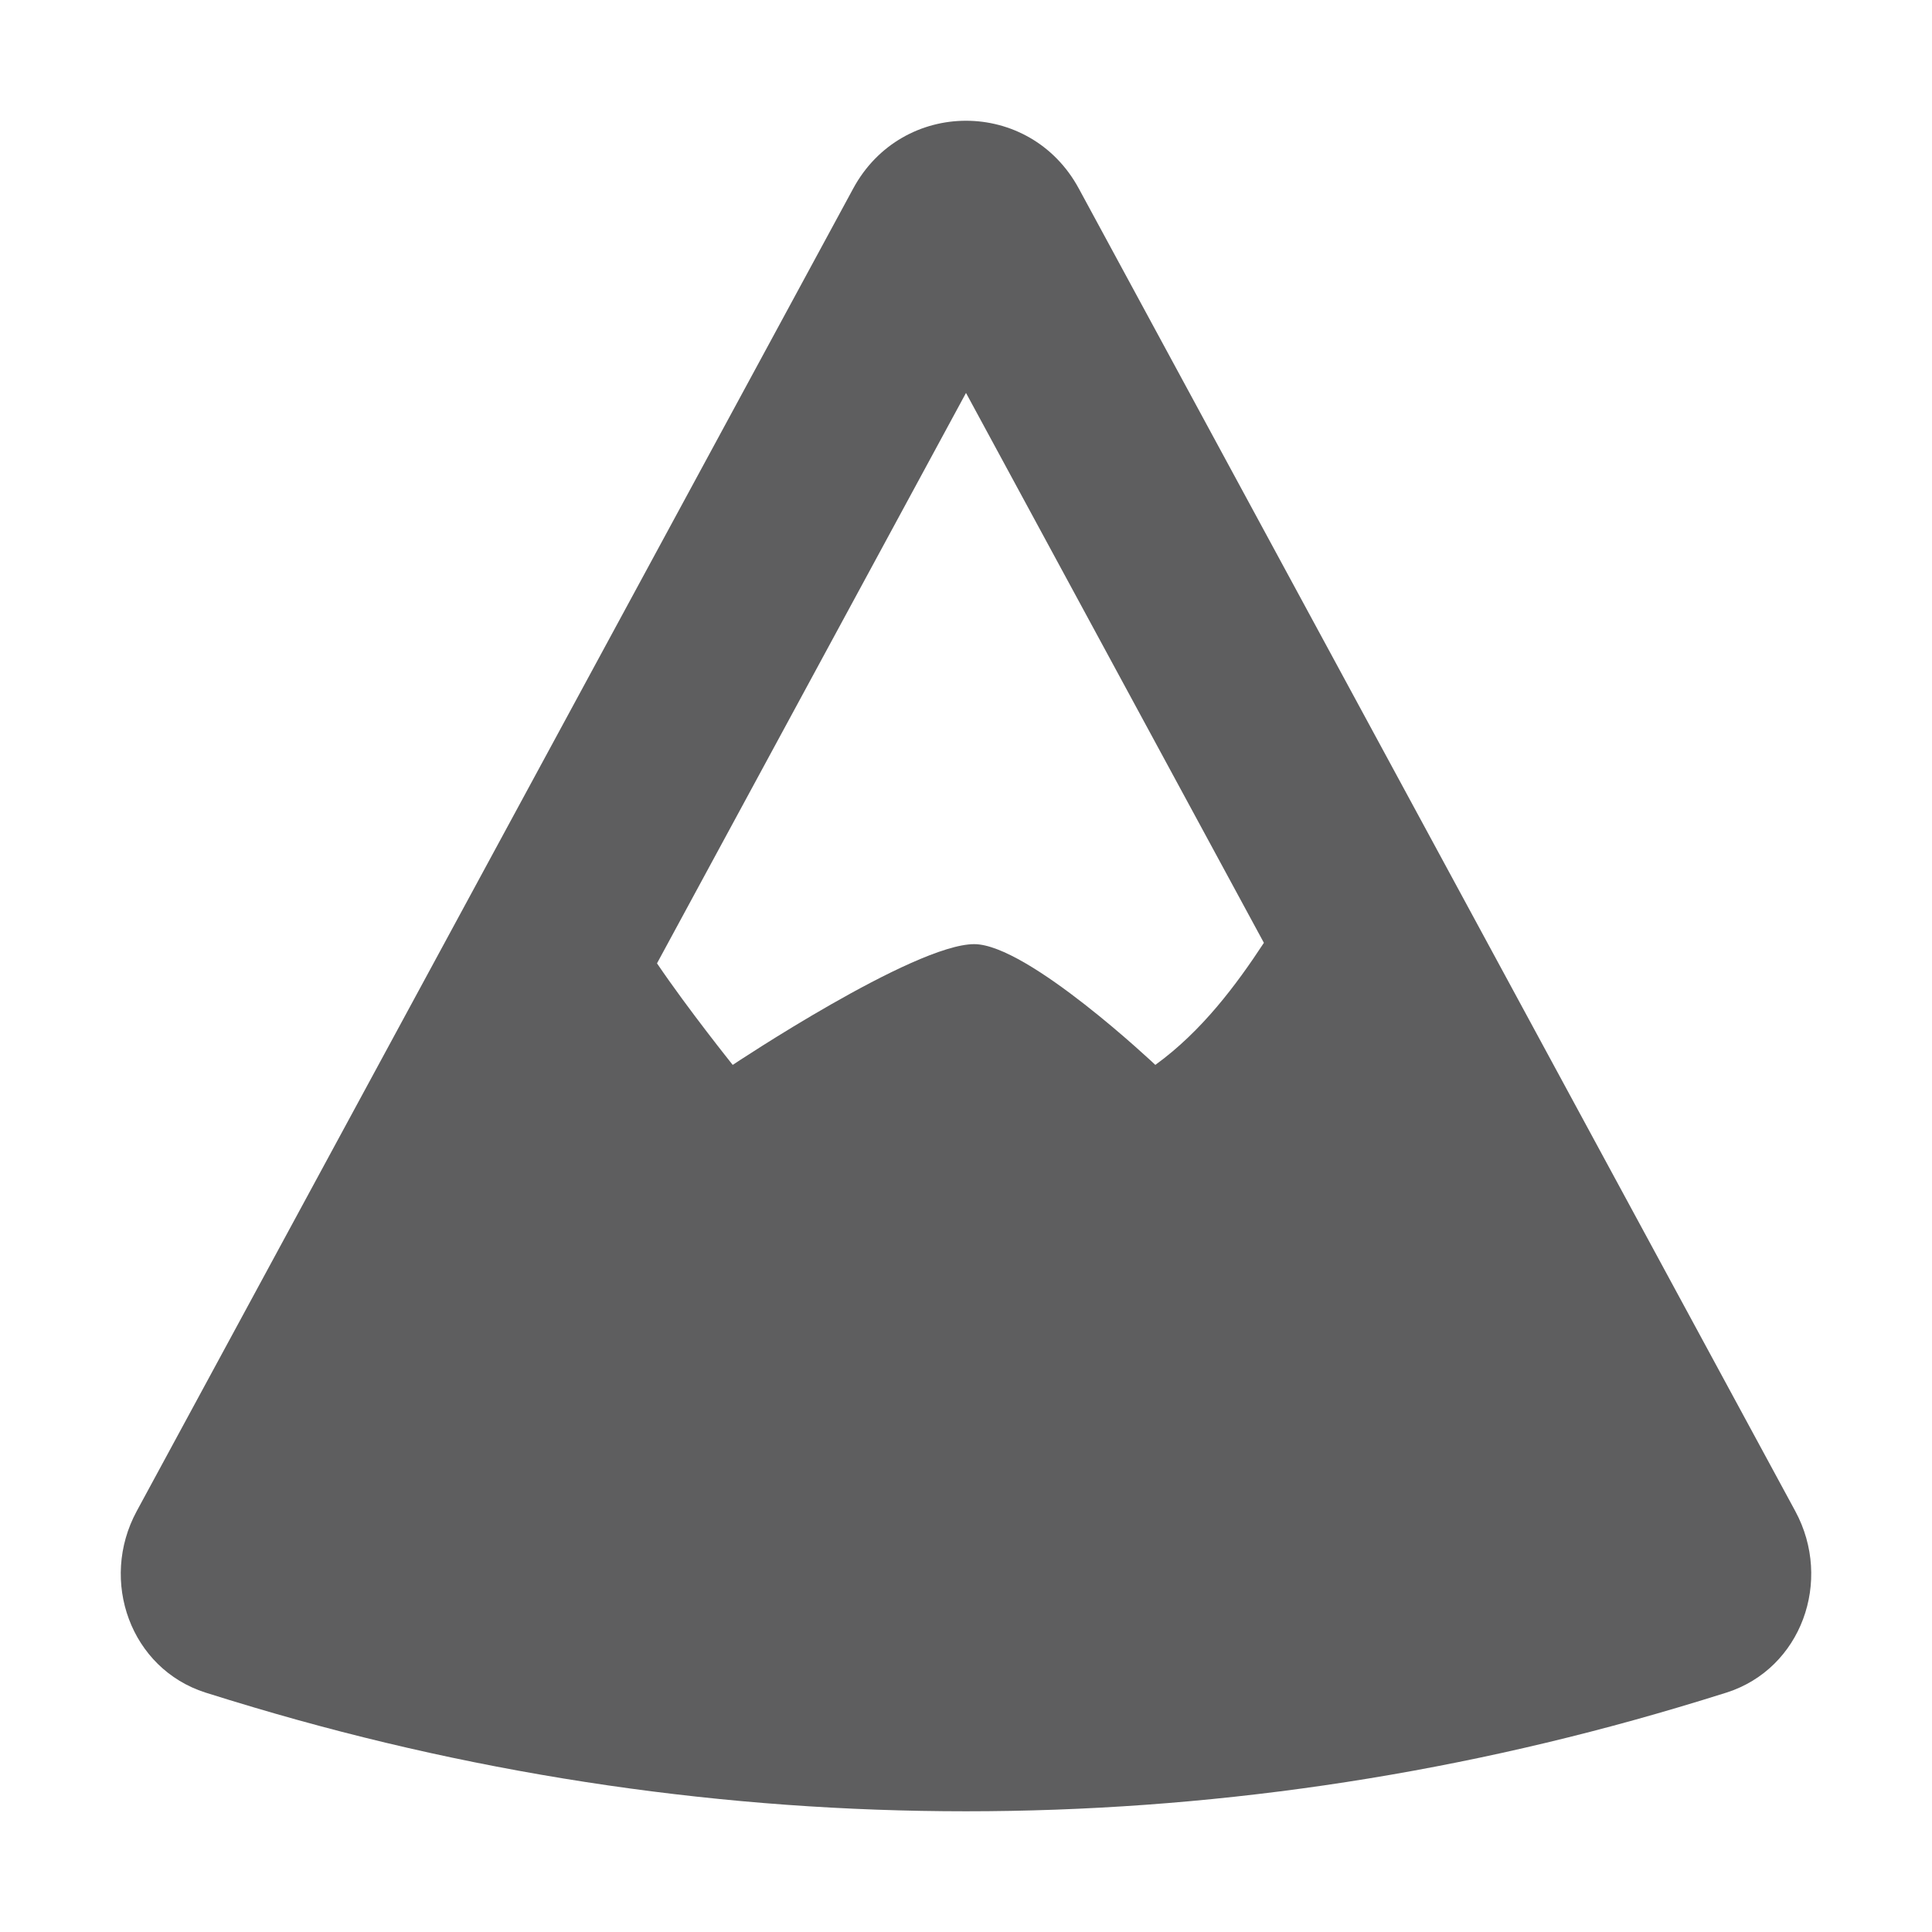 <svg aria-hidden="true" class="sc-jIBlqr gDciFl" fill="#5e5e5f" focusable="false" height="16" role="img" style="--icon-color: #5e5e5f;" viewbox="0 0 16 16" width="16">
<svg>
<path d="M14.299 14.017C14.918 13.819 15.18 13.092 14.868 12.515L8.934 1.561C8.529 0.813 7.471 0.813 7.066 1.561L1.132 12.515C0.82 13.092 1.082 13.819 1.701 14.017C1.834 14.059 1.968 14.1 2.103 14.14C5.962 15.287 10.038 15.287 13.897 14.14C14.032 14.1 14.166 14.059 14.299 14.017ZM10.467 7.808C10.238 8.157 9.953 8.54 9.568 8.819C9.568 8.819 8.511 7.819 8.068 7.819C7.568 7.819 6.068 8.819 6.068 8.819C6.068 8.819 5.705 8.367 5.441 7.978L8 3.254L10.467 7.808Z"></path>
</svg>
</svg>